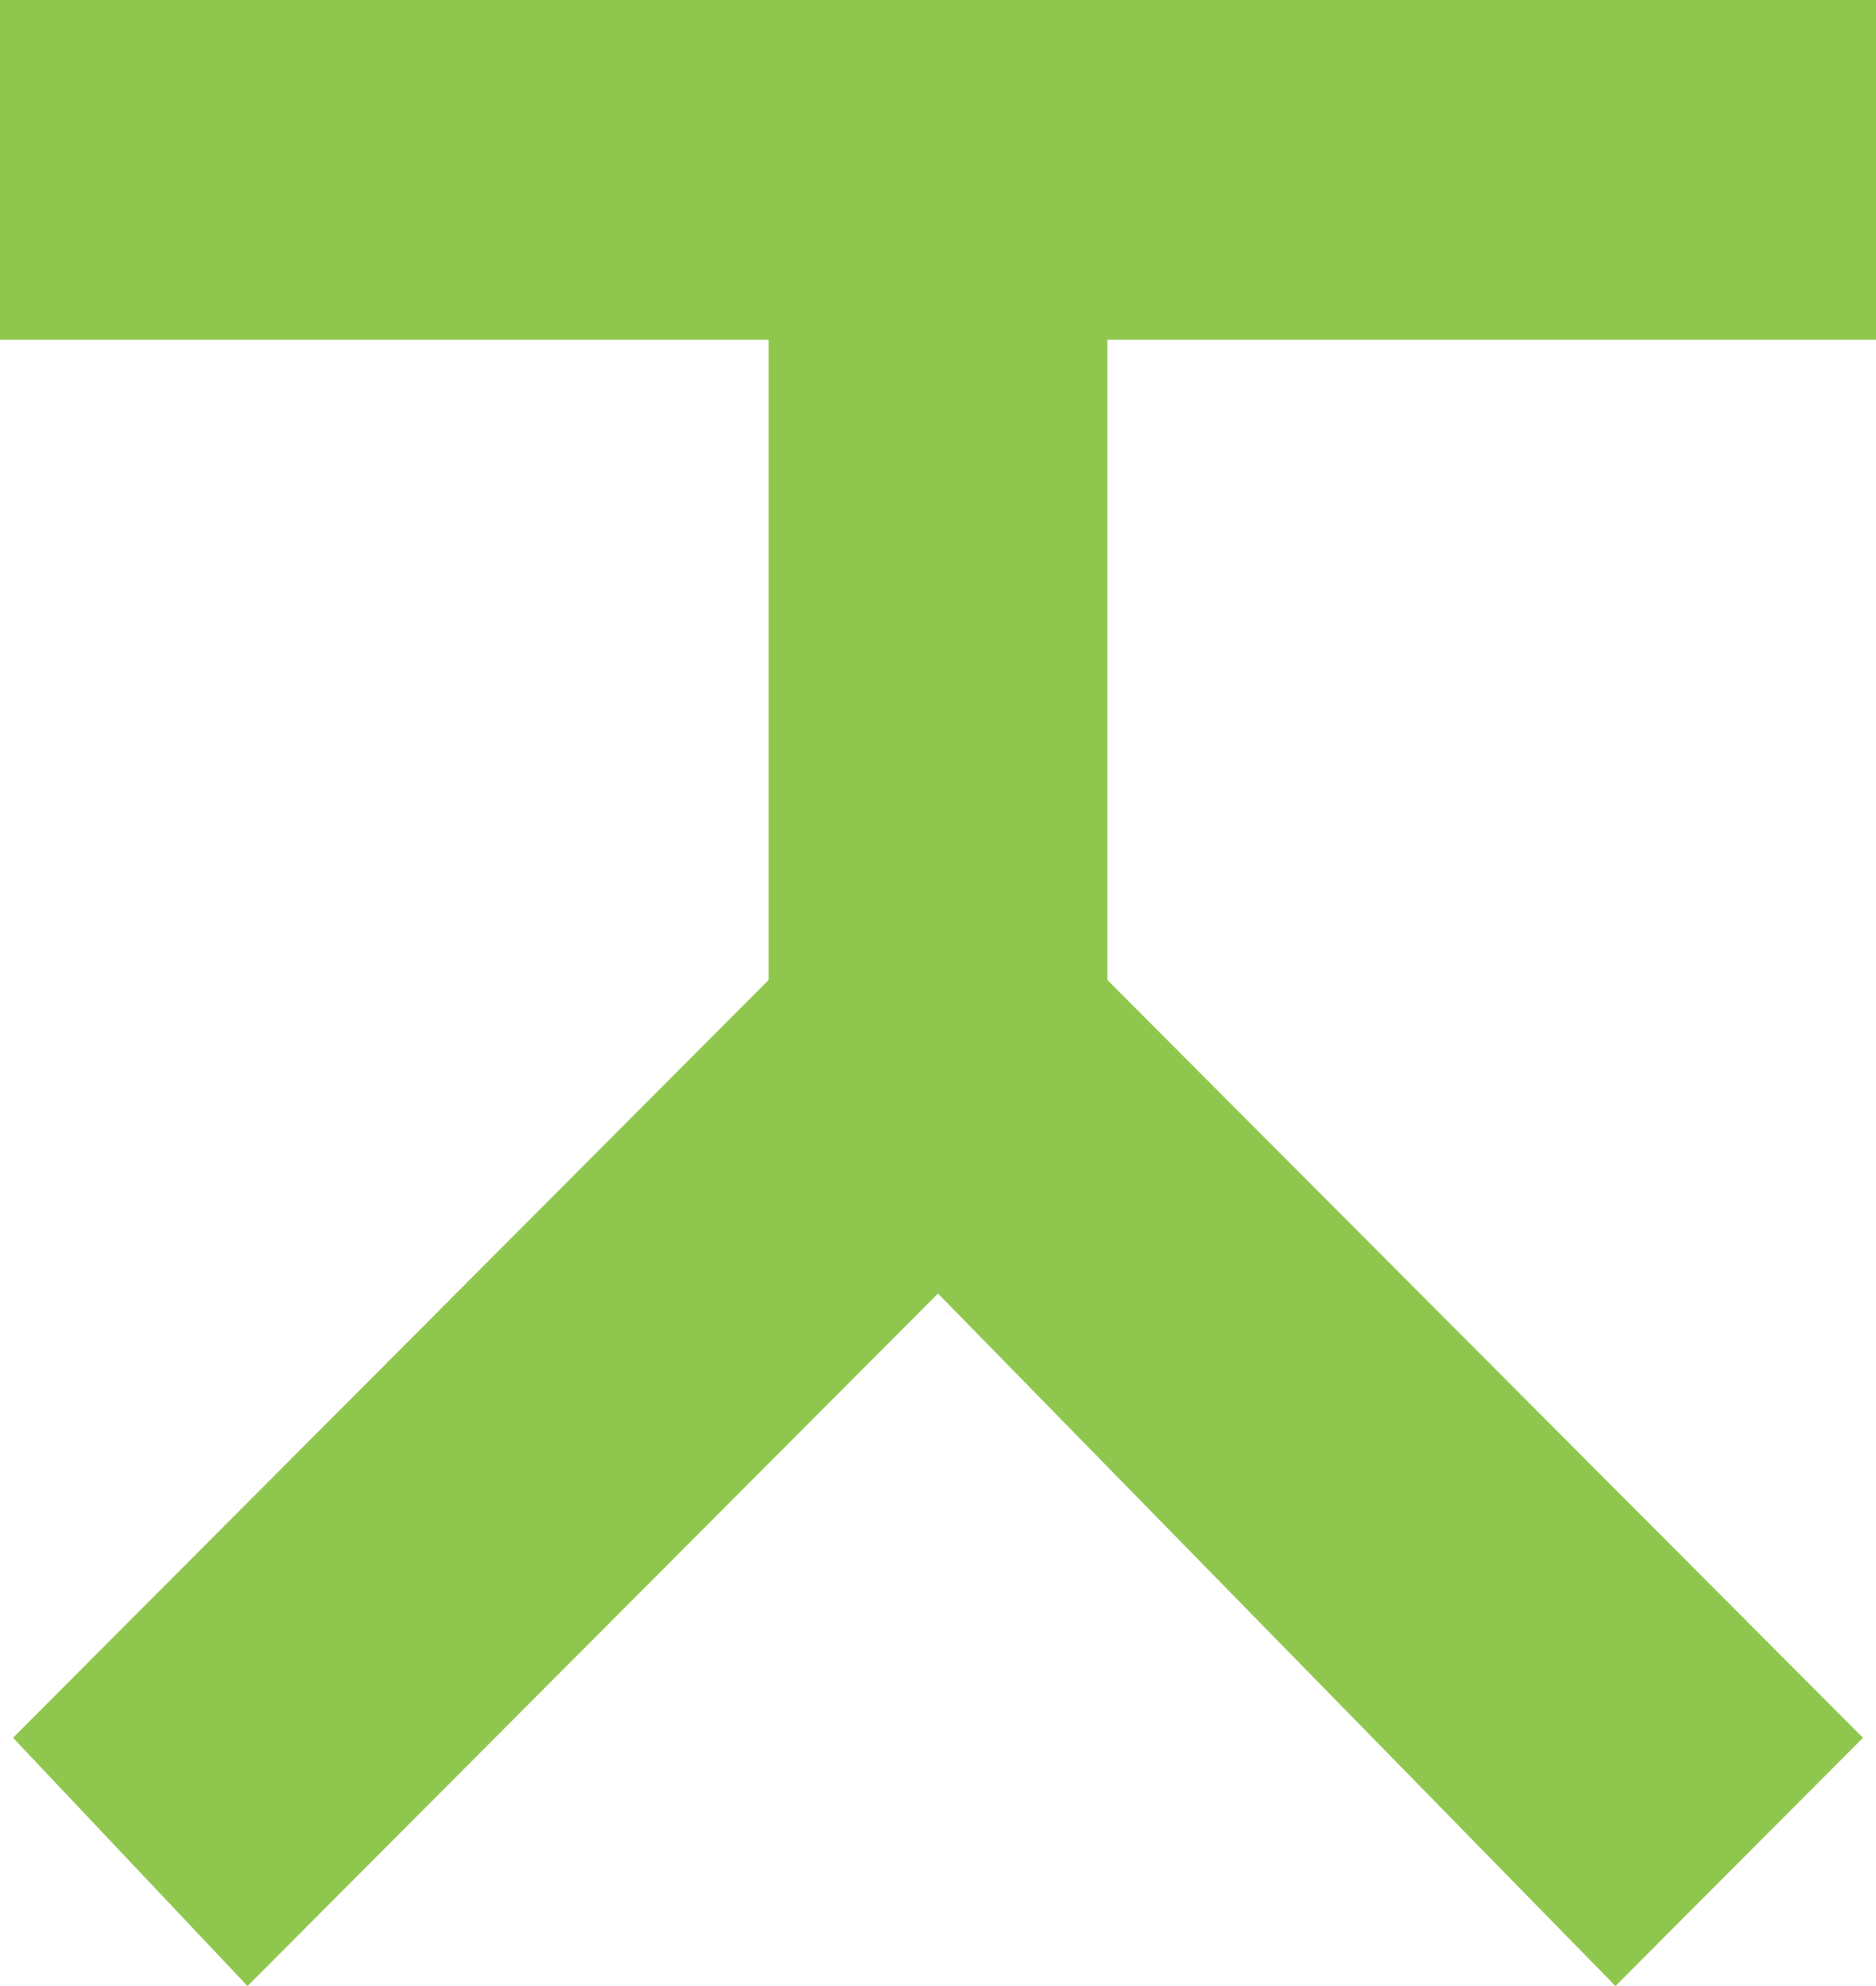 <svg width="51" height="54" viewBox="0 0 51 54" version="1.1" xmlns="http://www.w3.org/2000/svg"
     xmlns:xlink="http://www.w3.org/1999/xlink">
    <title>Vector</title>
    <desc>Created using Figma</desc>
    <g id="Canvas" transform="translate(-11769 9146)">
        <g id="Vector">
            <use xlink:href="#path0_fill" transform="translate(11769 -9146)" fill="#8FC74E"/>
        </g>
    </g>
    <defs>
        <path id="path0_fill"
              d="M 51 9.237L 51 -4.23507e-08L 2.70208e-06 -4.23507e-08L 2.70208e-06 9.237L 20.896 9.237L 20.896 26.645L 0.354 47.25L 6.729 54L 25.5 35.171L 43.917 54L 50.646 47.25L 30.104 26.645L 30.104 9.237L 51 9.237Z"/>
    </defs>
</svg>
